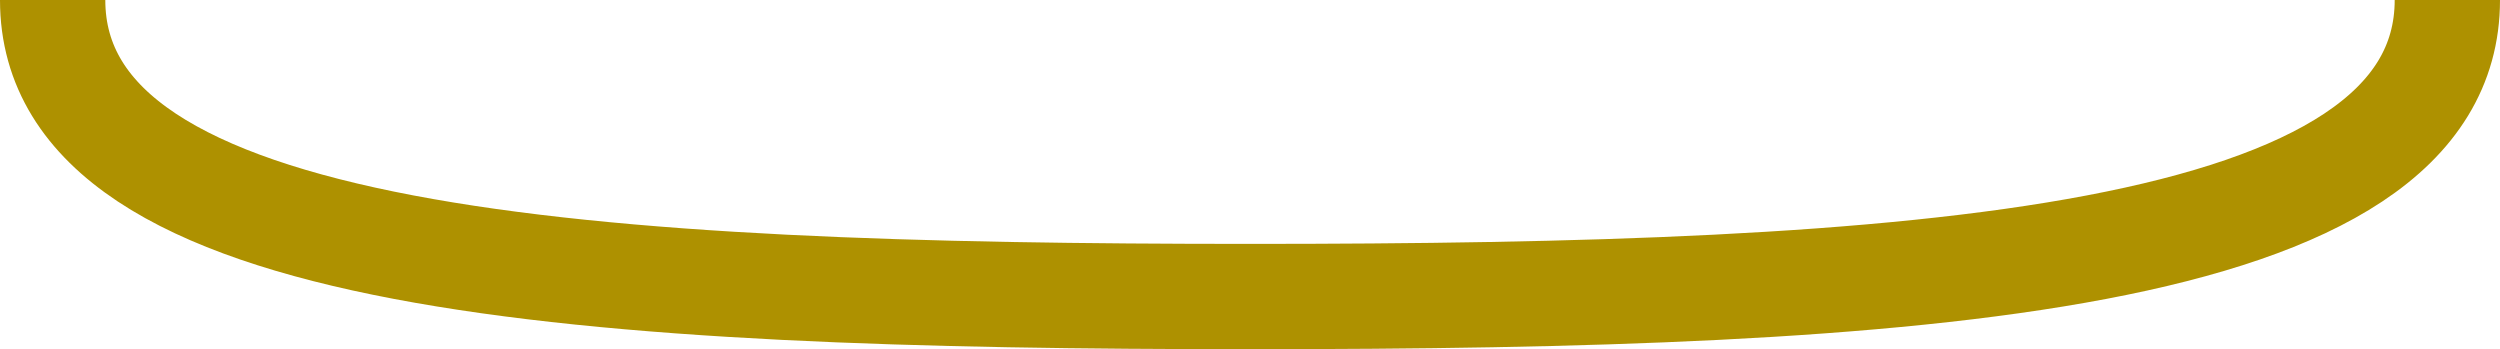 <?xml version="1.0" encoding="utf-8"?>
<!-- Generator: Adobe Illustrator 23.0.3, SVG Export Plug-In . SVG Version: 6.00 Build 0)  -->
<svg version="1.1" id="Слой_1" xmlns="http://www.w3.org/2000/svg" xmlns:xlink="http://www.w3.org/1999/xlink" x="0px" y="0px"
	 viewBox="0 0 593.5 82.9" style="enable-background:new 0 0 593.5 82.9;" xml:space="preserve">
<style type="text/css">
	.st0{fill:none;stroke:#AE9100;stroke-width:27;stroke-miterlimit:10;}
	.st1{fill:#5B351F;}
	.st2{fill:none;stroke:#5B351F;stroke-width:27;stroke-miterlimit:10;}
	.st3{fill:#AE9100;}
	.st4{fill:none;stroke:#AE9100;stroke-width:22;stroke-miterlimit:10;}
	.st5{fill:none;stroke:#AE9100;stroke-width:21;stroke-miterlimit:10;}
	.st6{fill:#DD2A1B;}
	.st7{opacity:9.000000e-02;fill:#AE9100;}
	.st8{fill:none;stroke:#AE9100;stroke-width:33;stroke-miterlimit:10;}
	.st9{fill:none;stroke:#AE9100;stroke-width:25;stroke-miterlimit:10;}
</style>
<path class="st9" d="M581,0c0,62.6-127.3,70.4-284.2,70.4S12.5,62.6,12.5,0"/>
</svg>
